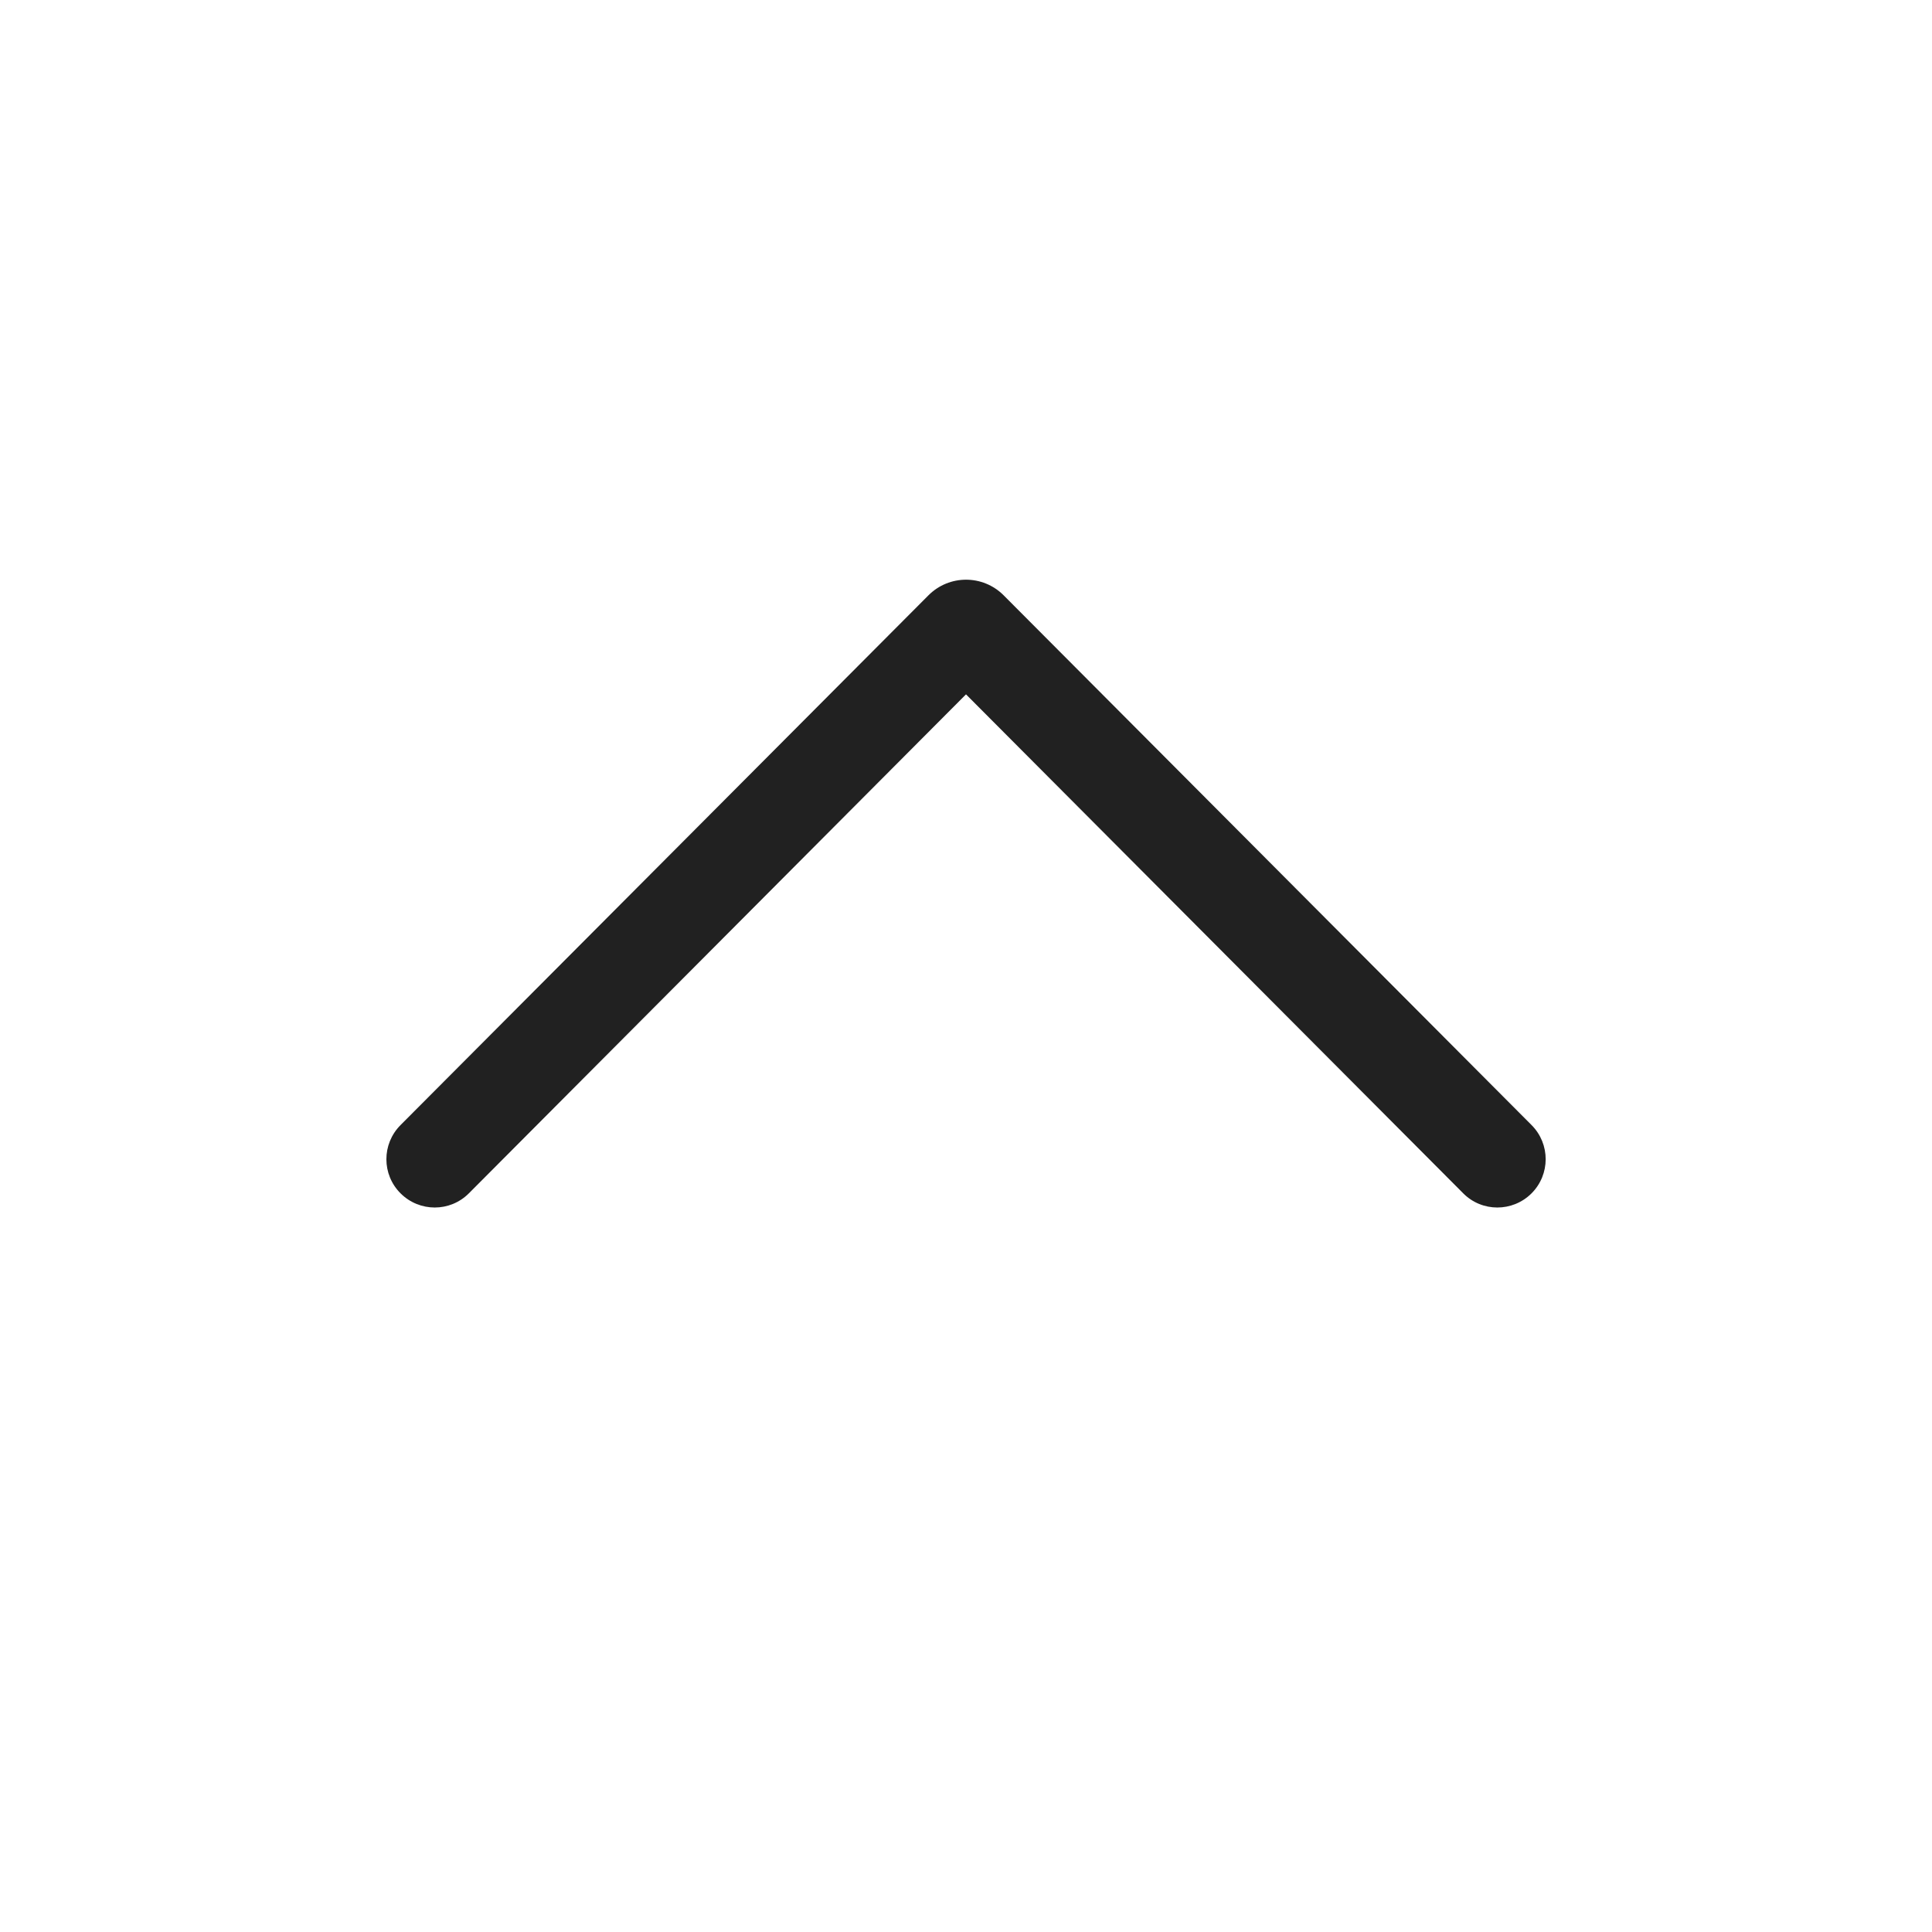 <svg width="20" height="20" viewBox="0 0 20 20" fill="none" xmlns="http://www.w3.org/2000/svg">
<path d="M4.147 12.354C3.951 12.159 3.951 11.843 4.146 11.647L9.611 6.163C9.826 5.947 10.175 5.947 10.39 6.163L15.855 11.647C16.05 11.843 16.049 12.159 15.854 12.354C15.658 12.549 15.341 12.549 15.147 12.353L10 7.188L4.854 12.353C4.659 12.549 4.343 12.549 4.147 12.354Z" fill="#212121"/>
</svg>
